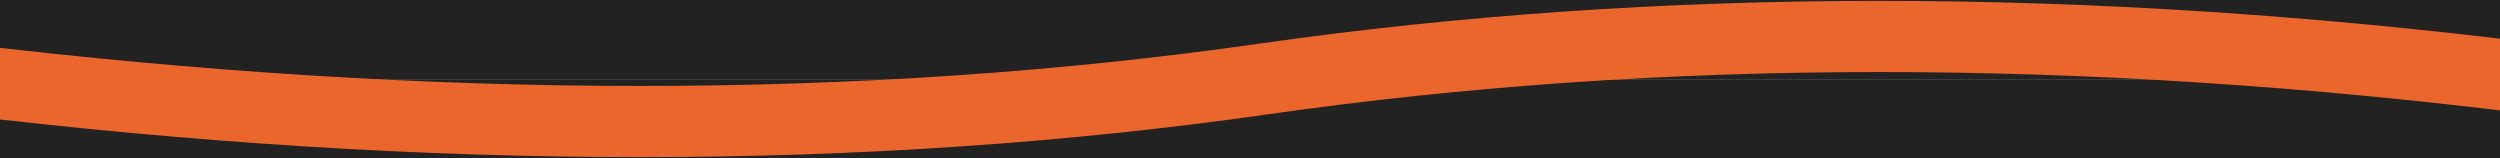 <?xml version="1.0" encoding="UTF-8"?>
<svg width="1440px" height="91px" viewBox="0 0 1440 91" version="1.1" xmlns="http://www.w3.org/2000/svg" xmlns:xlink="http://www.w3.org/1999/xlink">
    <title>Path 206</title>
    <g id="Welcome" stroke="none" stroke-width="1" fill="none" fill-rule="evenodd">
        <g id="Landing-(desktop)-Copy-3" transform="translate(0, -3574)">
            <polygon id="Rectangle-5-Copy-4" fill="#222222" points="0 3620 1440 3620 1440 4577 0 4577"></polygon>
            <rect id="Rectangle" fill="#222222" x="0" y="2937" width="1440" height="683"></rect>
            <path d="M1461,3619.5 C1200.794,3586.833 956.378,3586.833 727.754,3619.5 C499.129,3652.167 248.878,3652.167 -23,3619.5" id="Path-206" stroke="#EB662C" stroke-width="41"></path>
        </g>
    </g>
</svg>